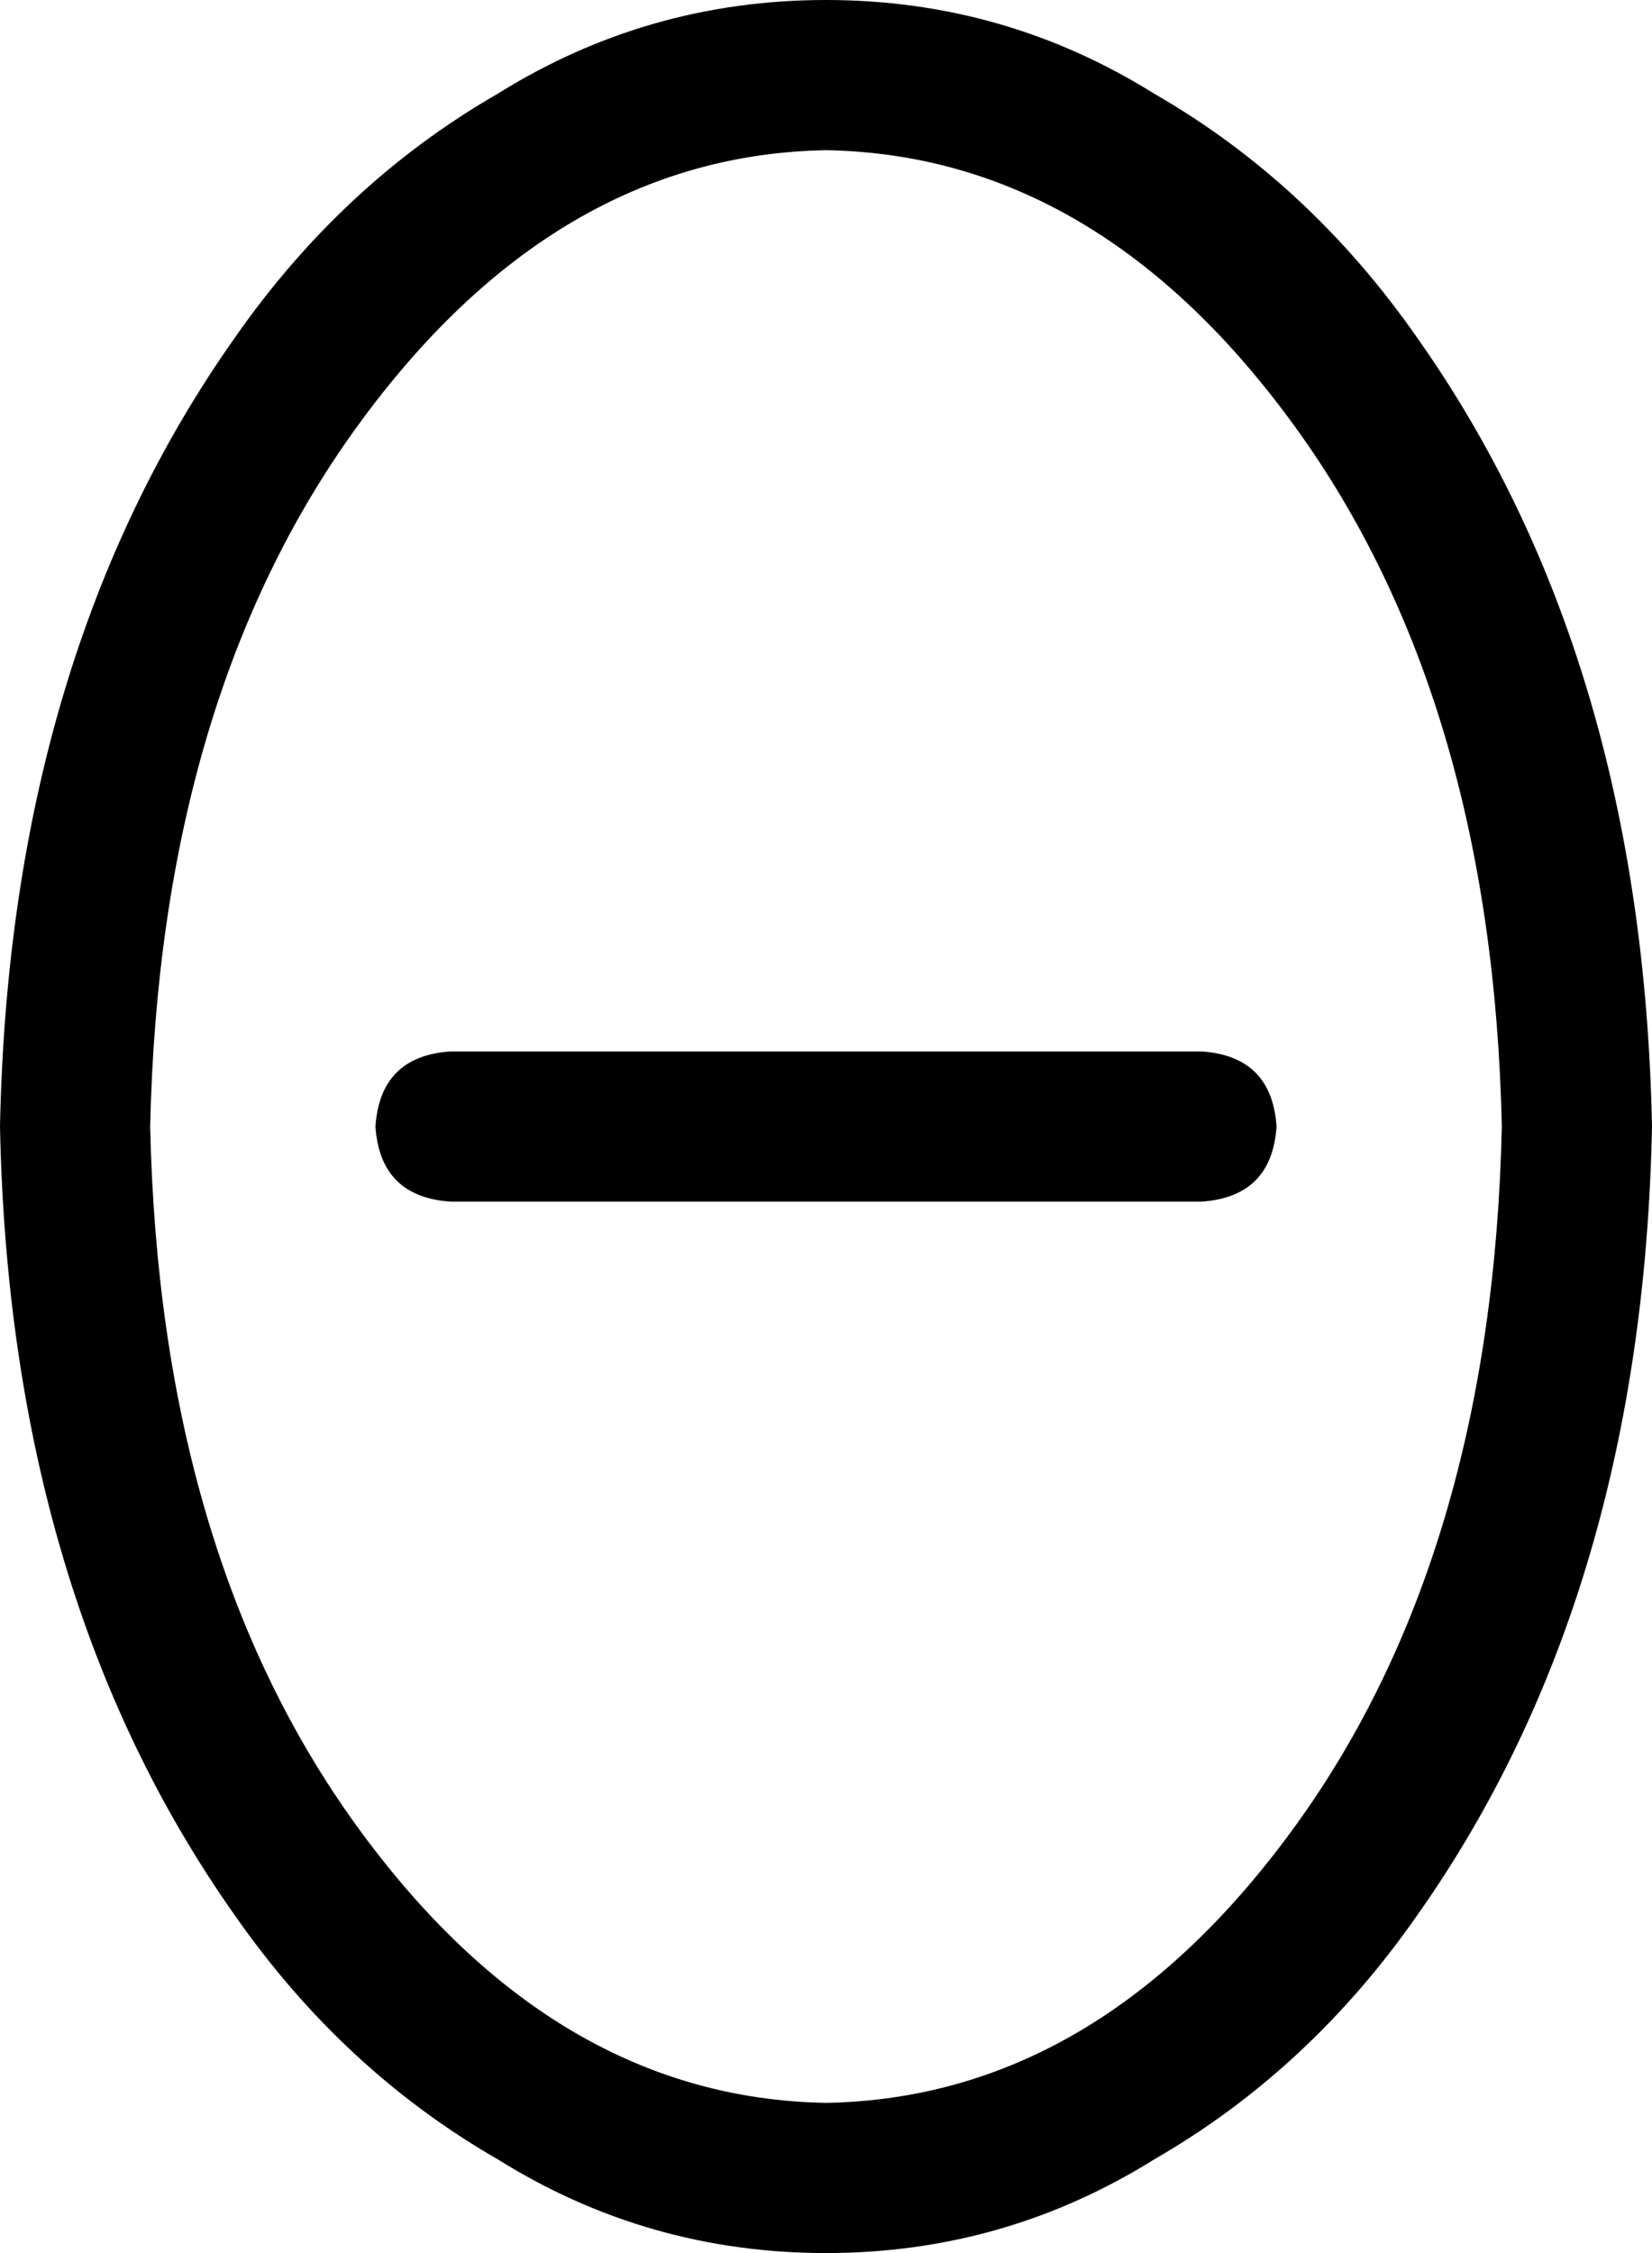 <svg xmlns="http://www.w3.org/2000/svg" viewBox="0 0 352 480">
    <path d="M 32 240 Q 34 149 76 91 Q 118 33 176 32 Q 234 33 276 91 Q 318 149 320 240 Q 318 331 276 389 Q 234 447 176 448 Q 118 447 76 389 Q 34 331 32 240 L 32 240 Z M 176 0 Q 138 0 106 20 L 106 20 Q 73 39 50 72 Q 2 140 0 240 Q 2 340 50 408 Q 73 441 106 460 Q 138 480 176 480 Q 214 480 246 460 Q 279 441 302 408 Q 350 340 352 240 Q 350 140 302 72 Q 279 39 246 20 Q 214 0 176 0 L 176 0 Z M 96 224 Q 81 225 80 240 Q 81 255 96 256 L 256 256 Q 271 255 272 240 Q 271 225 256 224 L 96 224 L 96 224 Z"/>
</svg>

